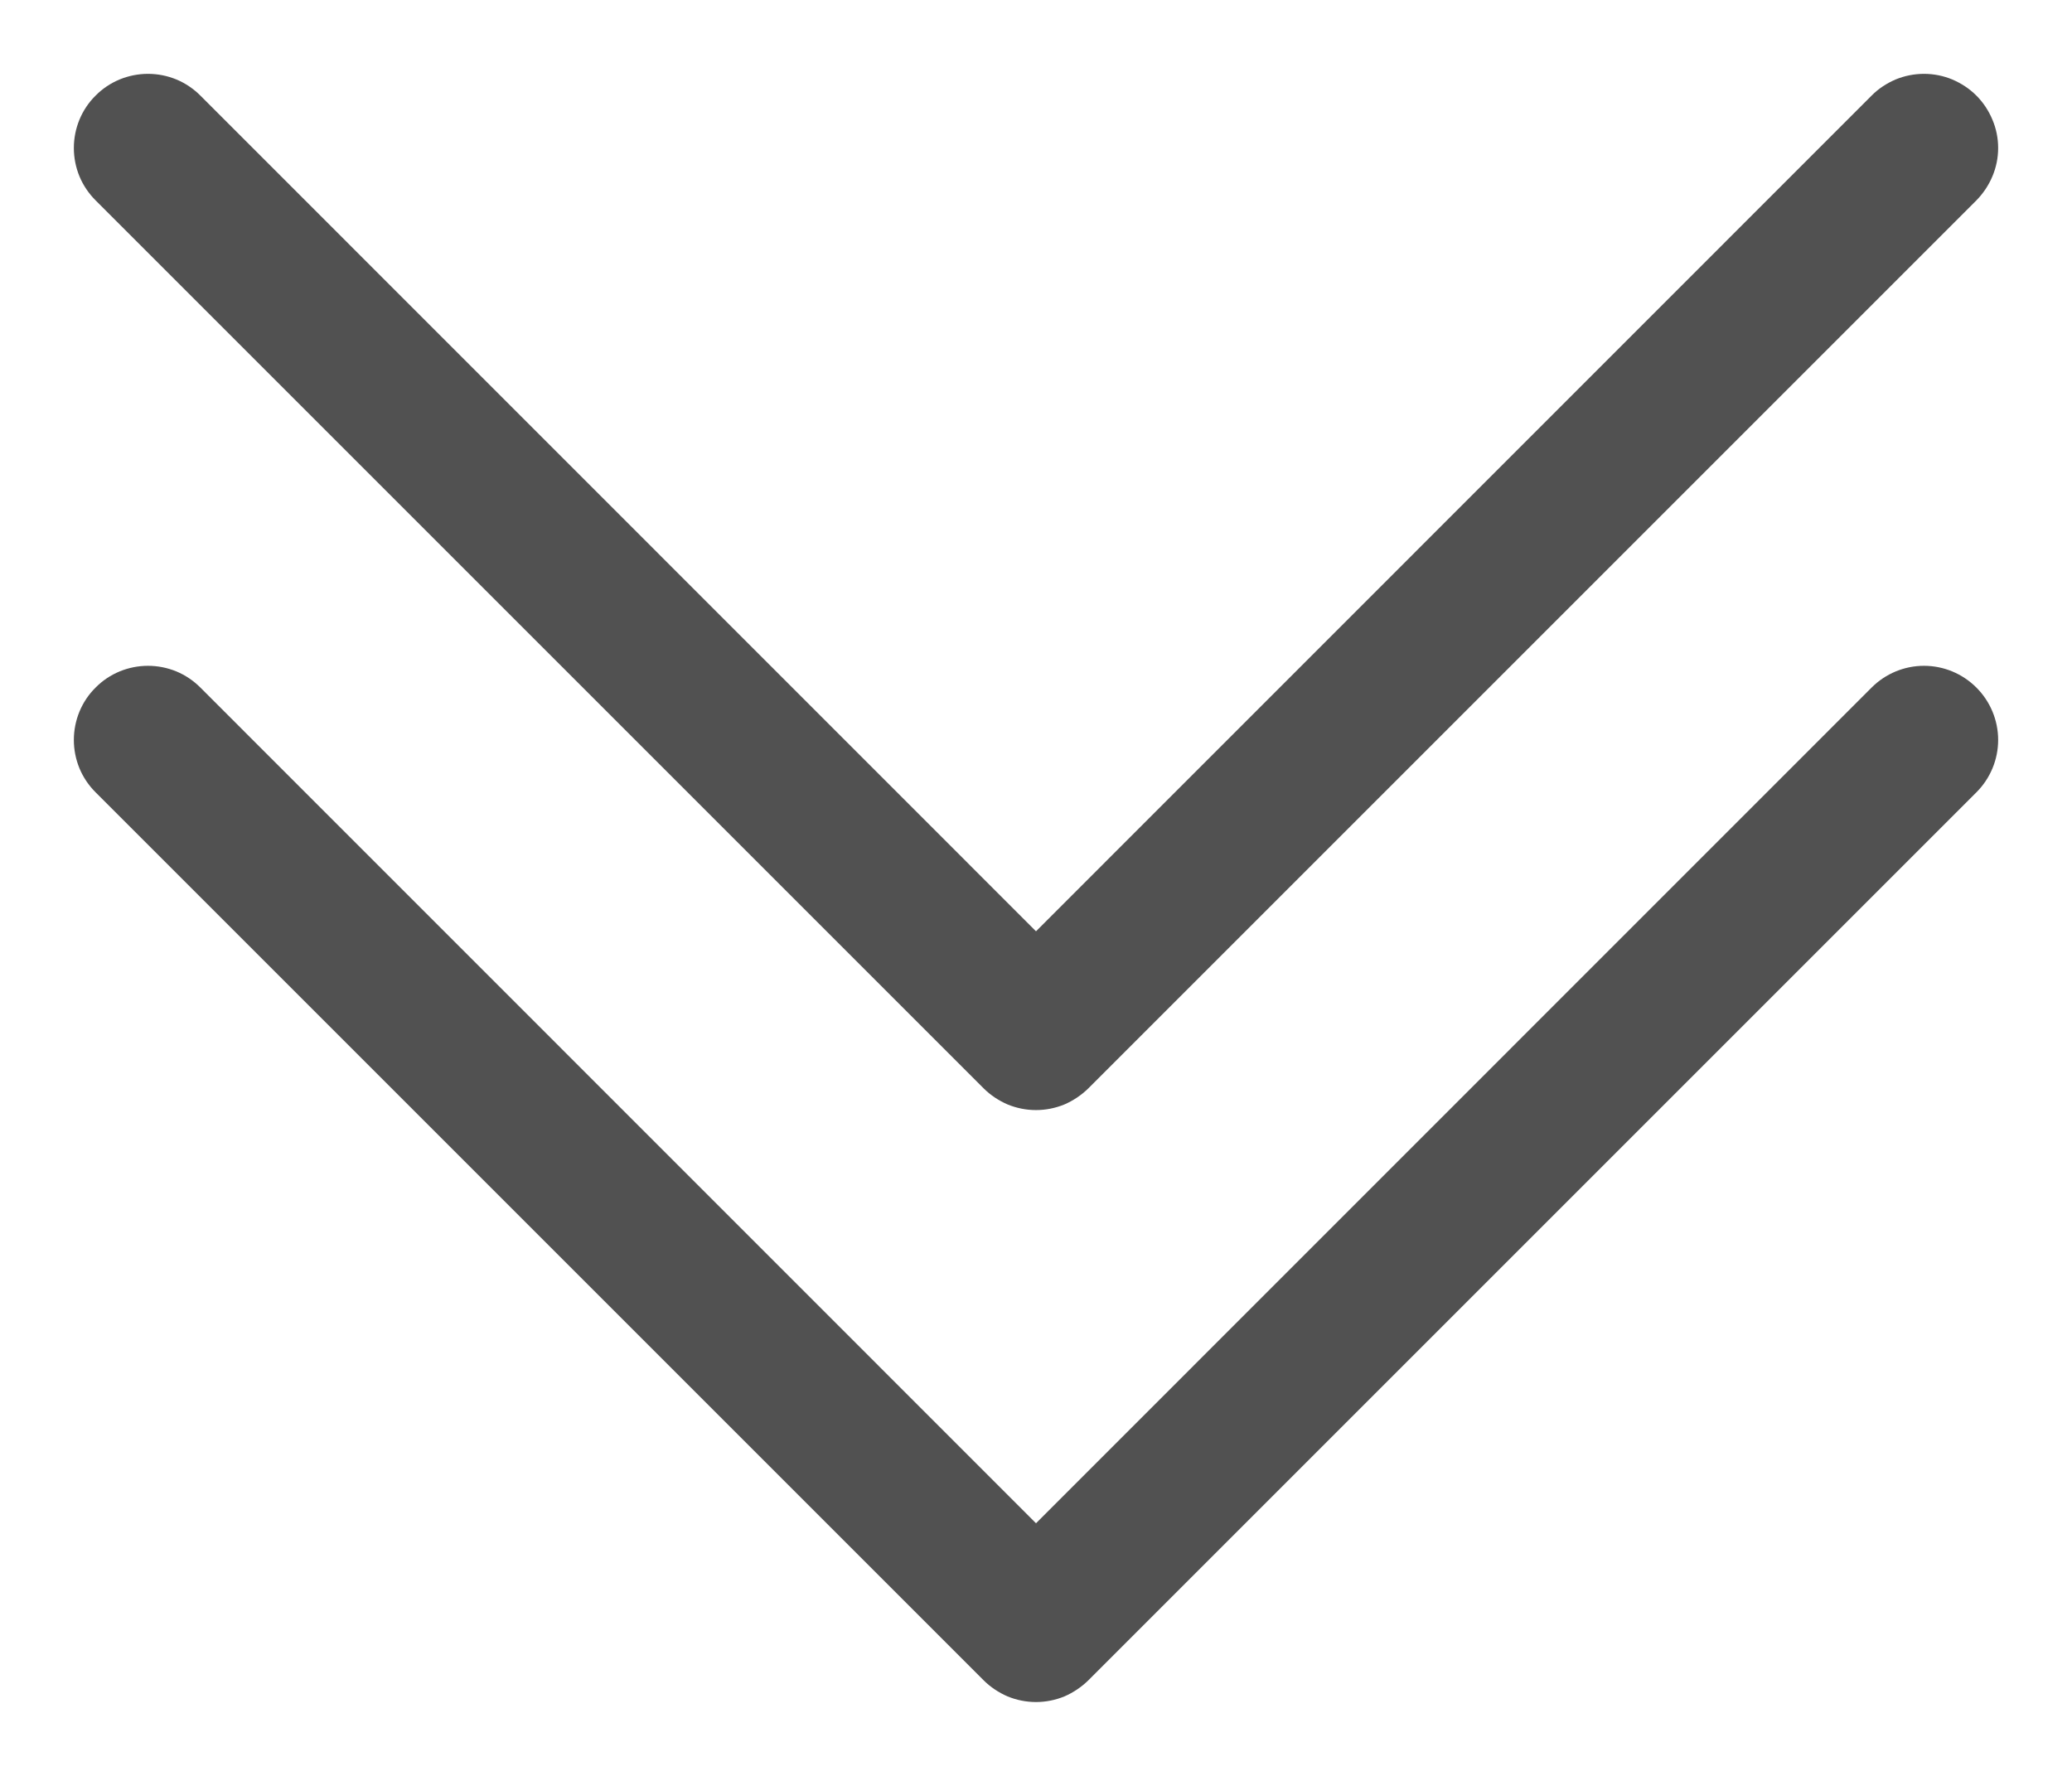<svg width="14" height="12" viewBox="0 0 14 12" fill="none" xmlns="http://www.w3.org/2000/svg">
<path fill-rule="evenodd" clip-rule="evenodd" d="M0.646 4.646C0.692 4.599 0.748 4.562 0.808 4.537C0.869 4.512 0.934 4.499 1 4.499C1.066 4.499 1.131 4.512 1.192 4.537C1.252 4.562 1.307 4.599 1.354 4.646L7 10.293L12.646 4.646C12.74 4.552 12.867 4.499 13 4.499C13.133 4.499 13.26 4.552 13.354 4.646C13.448 4.74 13.501 4.867 13.501 5C13.501 5.133 13.448 5.26 13.354 5.354L7.354 11.354C7.307 11.4 7.252 11.437 7.192 11.463C7.131 11.488 7.066 11.501 7 11.501C6.934 11.501 6.869 11.488 6.808 11.463C6.748 11.437 6.692 11.4 6.646 11.354L0.646 5.354C0.599 5.307 0.562 5.252 0.537 5.192C0.512 5.131 0.499 5.066 0.499 5C0.499 4.934 0.512 4.869 0.537 4.808C0.562 4.748 0.599 4.692 0.646 4.646Z" fill="#515151"/>
<path fill-rule="evenodd" clip-rule="evenodd" d="M0.646 0.646C0.692 0.599 0.748 0.562 0.808 0.537C0.869 0.512 0.934 0.499 1 0.499C1.066 0.499 1.131 0.512 1.192 0.537C1.252 0.562 1.307 0.599 1.354 0.646L7 6.293L12.646 0.646C12.692 0.599 12.748 0.563 12.808 0.537C12.869 0.512 12.934 0.499 13 0.499C13.066 0.499 13.131 0.512 13.191 0.537C13.252 0.563 13.307 0.599 13.354 0.646C13.4 0.692 13.437 0.748 13.462 0.808C13.488 0.869 13.501 0.934 13.501 1C13.501 1.066 13.488 1.131 13.462 1.192C13.437 1.252 13.4 1.307 13.354 1.354L7.354 7.354C7.307 7.4 7.252 7.437 7.192 7.463C7.131 7.488 7.066 7.501 7 7.501C6.934 7.501 6.869 7.488 6.808 7.463C6.748 7.437 6.692 7.4 6.646 7.354L0.646 1.354C0.599 1.307 0.562 1.252 0.537 1.192C0.512 1.131 0.499 1.066 0.499 1C0.499 0.934 0.512 0.869 0.537 0.808C0.562 0.748 0.599 0.692 0.646 0.646Z" fill="#515151"/>
</svg>
